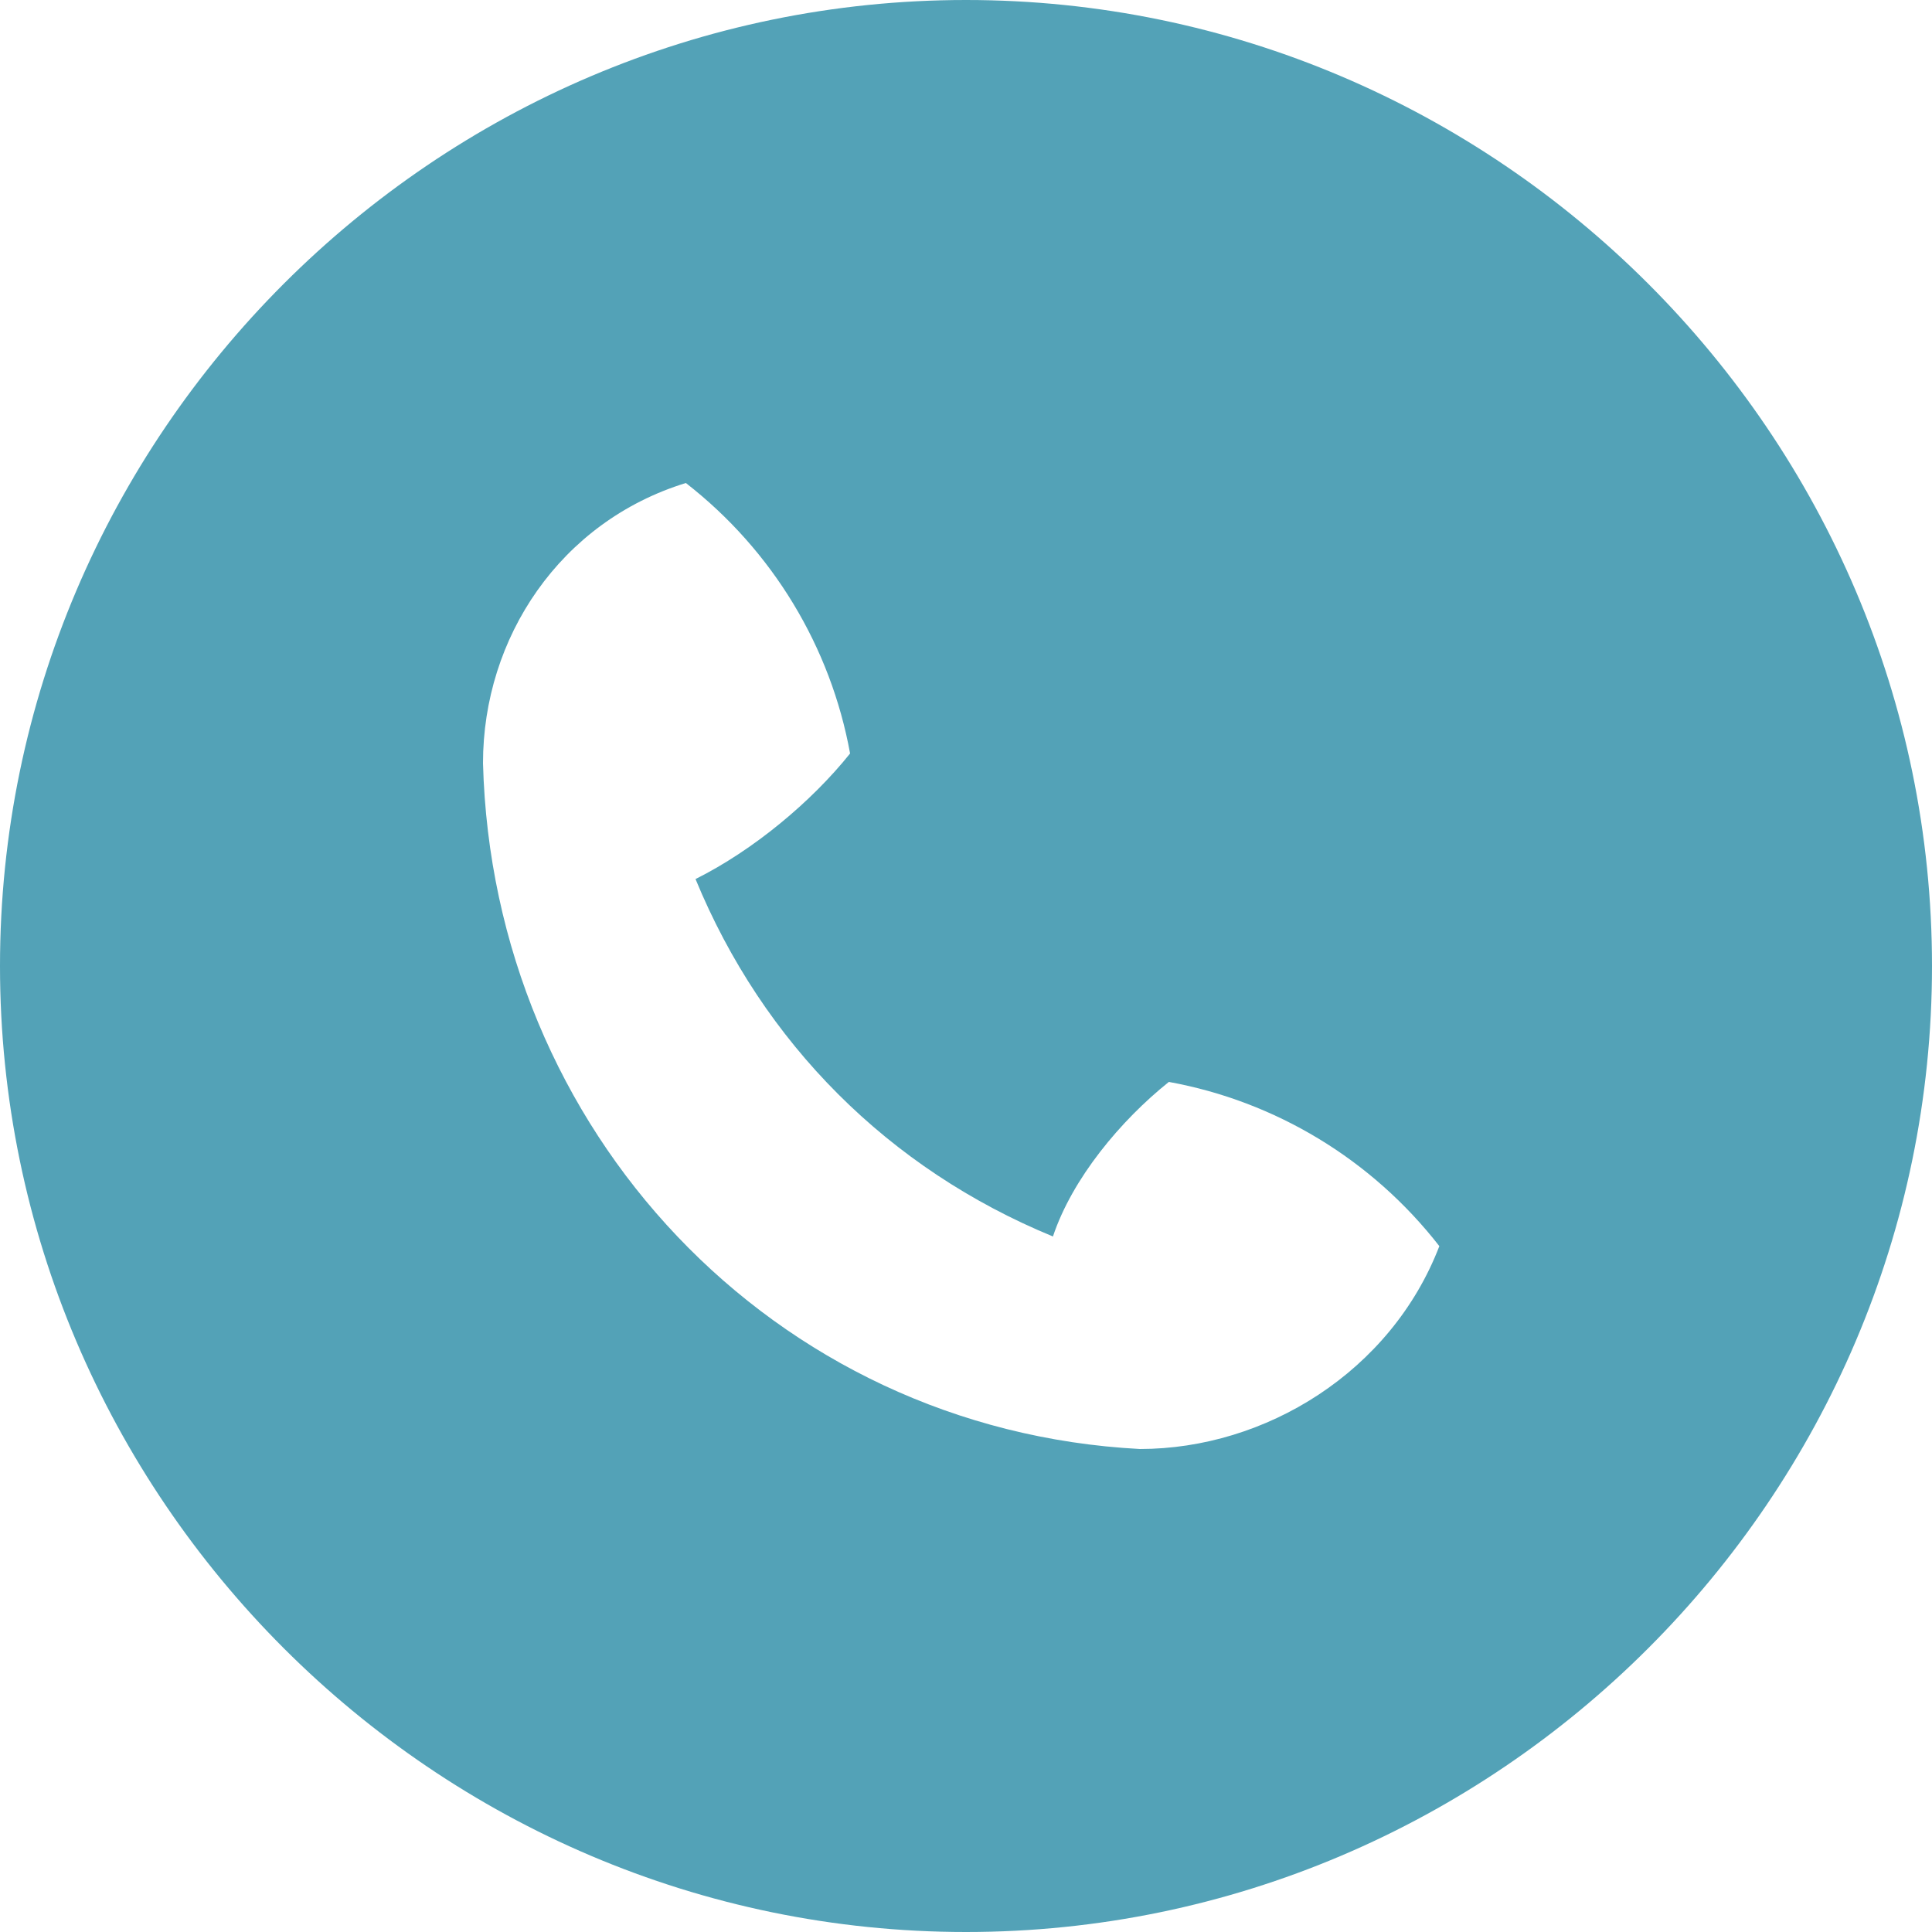 <?xml version="1.0" encoding="utf-8"?>
<!-- Generator: Adobe Illustrator 22.1.0, SVG Export Plug-In . SVG Version: 6.00 Build 0)  -->
<svg version="1.1" id="Capa_1" xmlns="http://www.w3.org/2000/svg" xmlns:xlink="http://www.w3.org/1999/xlink" x="0px" y="0px"
	 viewBox="0 0 20 20" style="enable-background:new 0 0 20 20;" xml:space="preserve">
<style type="text/css">
	.st0{fill:#53A2B7;}
</style>
<path id="Telefono_icono" class="st0" d="M10,0C4.5,0,0,4.5,0,10c0,5.5,4.5,10,10,10c5.5,0,10-4.5,10-10C20,4.5,15.5,0,10,0
	C10,0,10,0,10,0z M11.8,15C8,14.8,5.1,11.7,5,7.9C5,6.6,5.8,5.4,7.1,5C8,5.7,8.6,6.7,8.8,7.8c-0.4,0.5-1,1-1.6,1.3
	c0.7,1.7,2,3,3.7,3.7c0.2-0.6,0.7-1.2,1.2-1.6c1.1,0.2,2.1,0.8,2.8,1.7C14.4,14.2,13.1,15,11.8,15L11.8,15z"/>
</svg>
